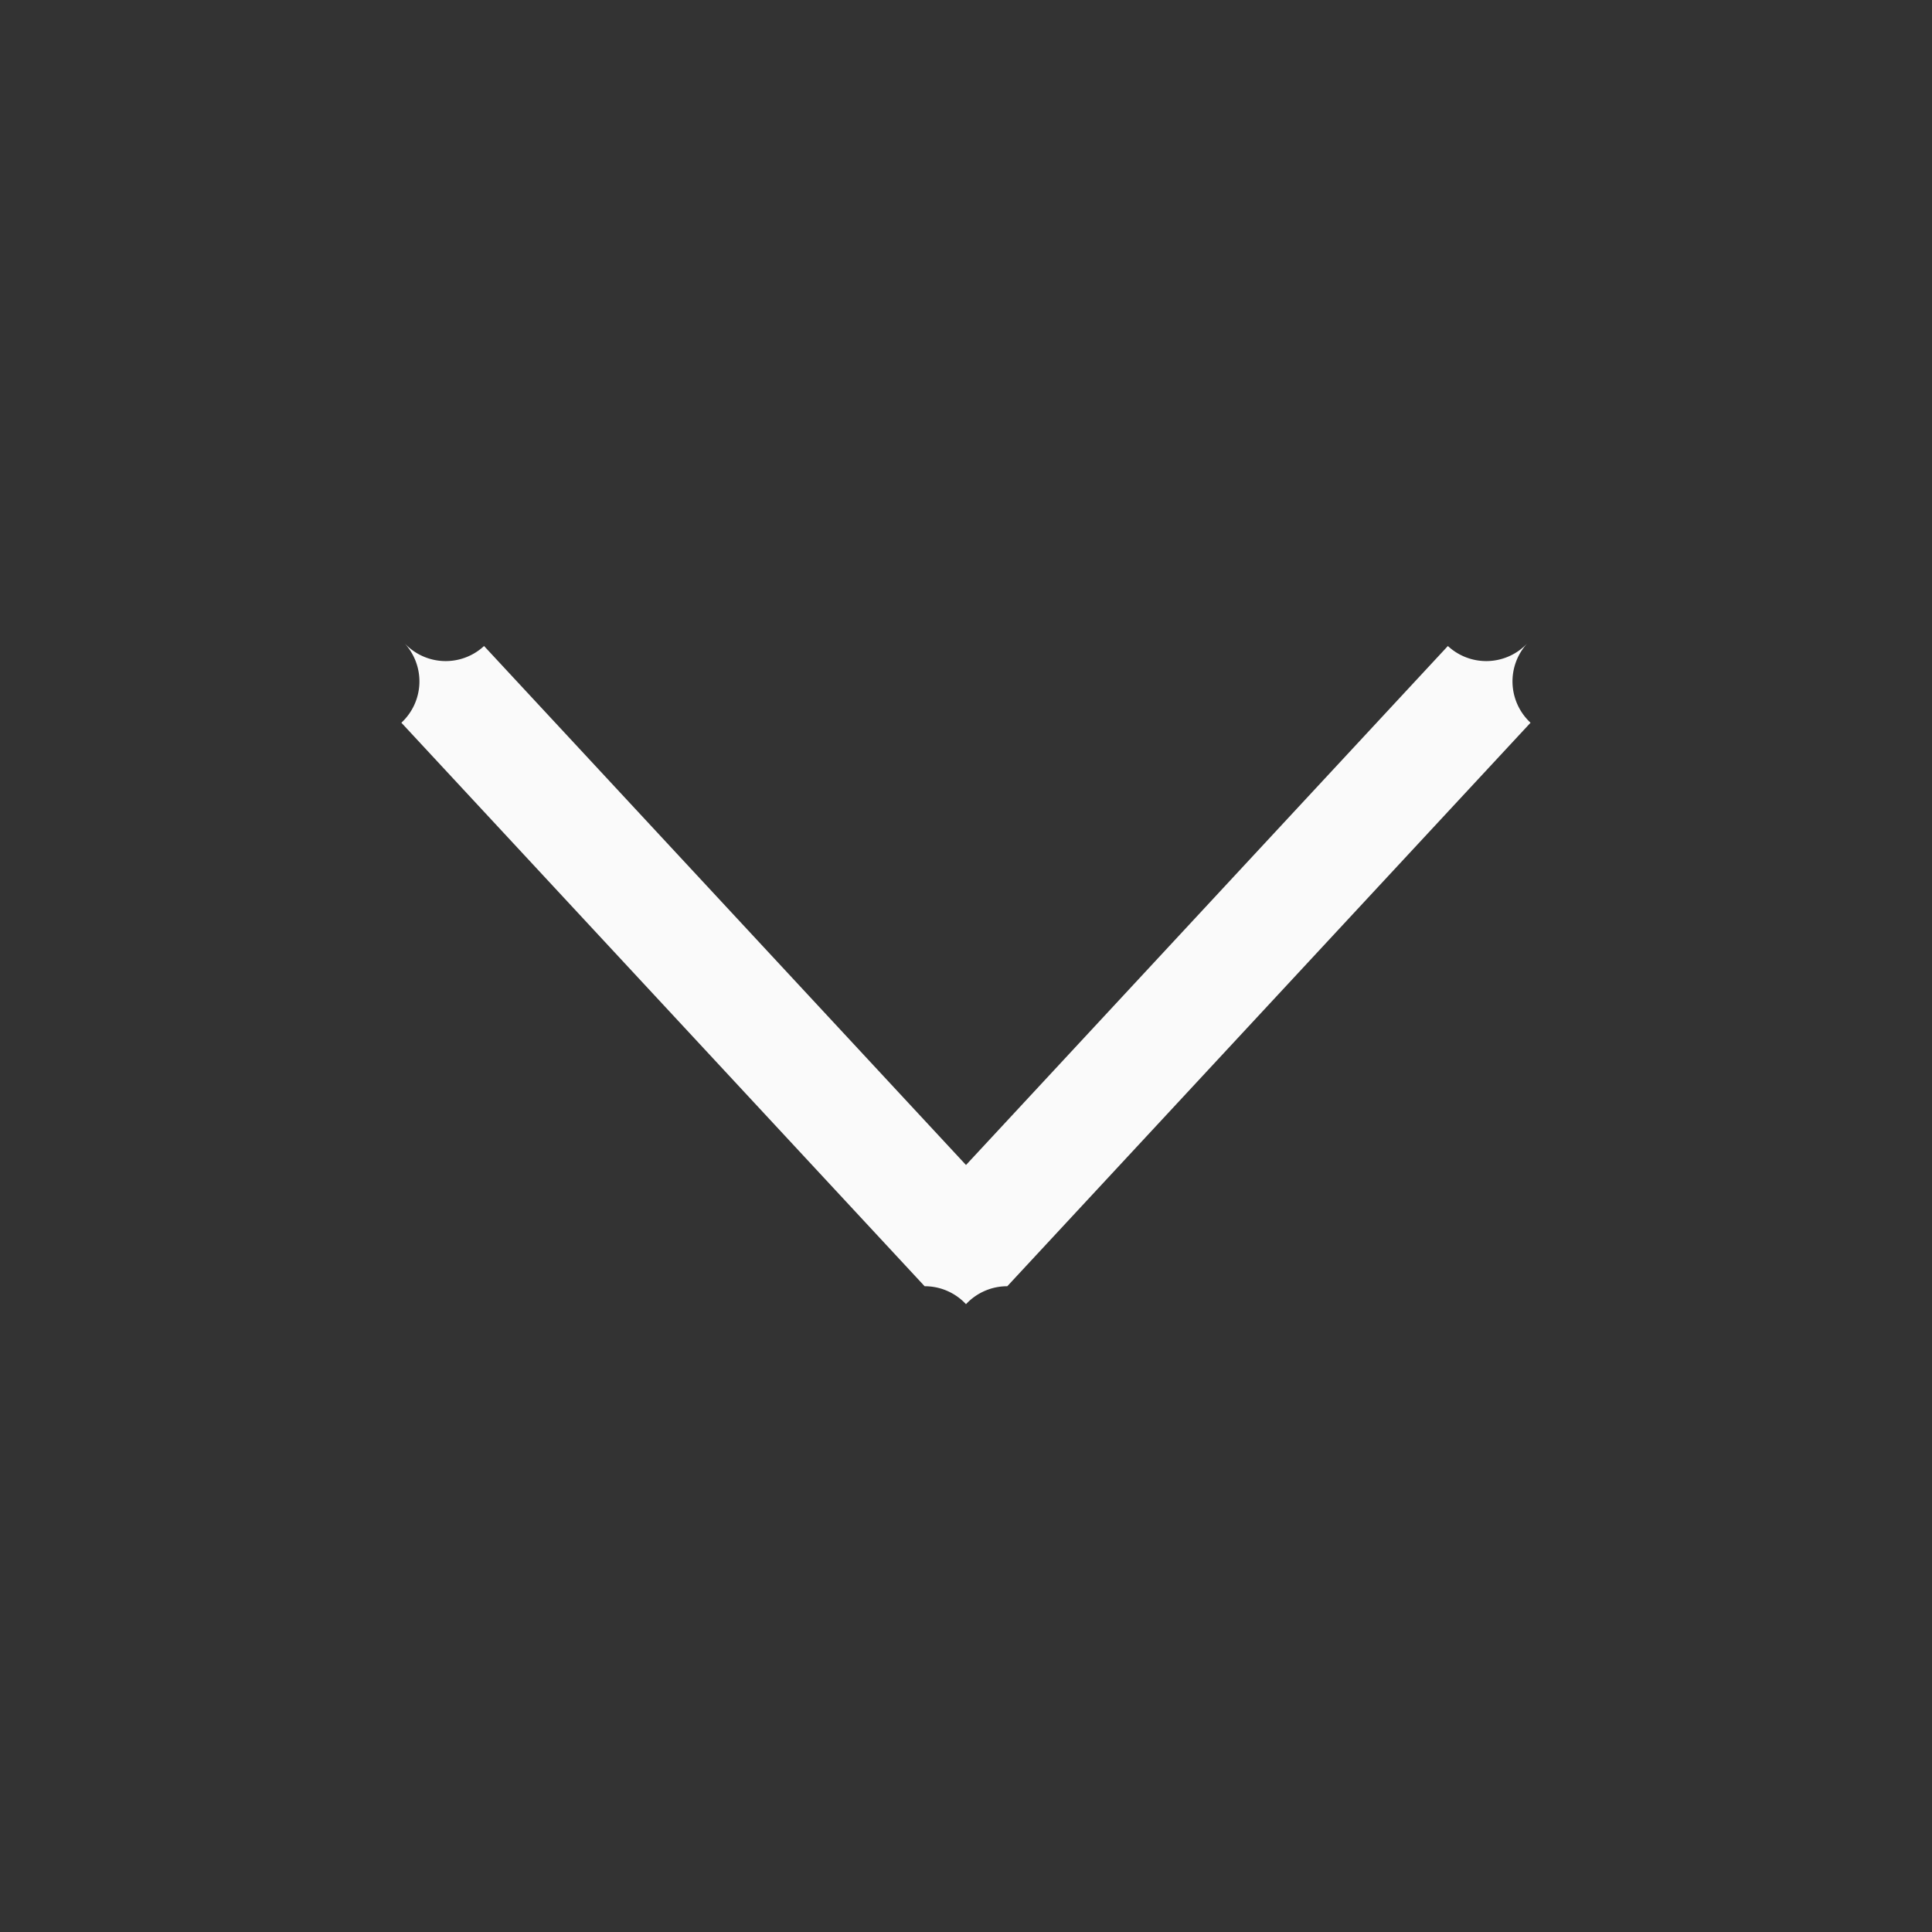 <svg viewBox="0 0 24 24" xmlns="http://www.w3.org/2000/svg"><rect x="0" y="0" width="24" height="24" fill="#333333" stroke="none"/><path style="fill:#fafafa" d="M 12,16.201 A 0.7,-0.7 0 0 1 11.486,15.978 L 4.986,8.978 a 0.7,-0.7 0 0 1 0.037,-0.99 0.7,-0.7 0 0 1 0.99,0.037 L 12,14.472 17.986,8.025 a 0.7,-0.7 0 0 1 0.99,-0.037 0.7,-0.7 0 0 1 0.037,0.99 l -6.5,7 A 0.7,-0.7 0 0 1 12,16.201 Z"/></svg>